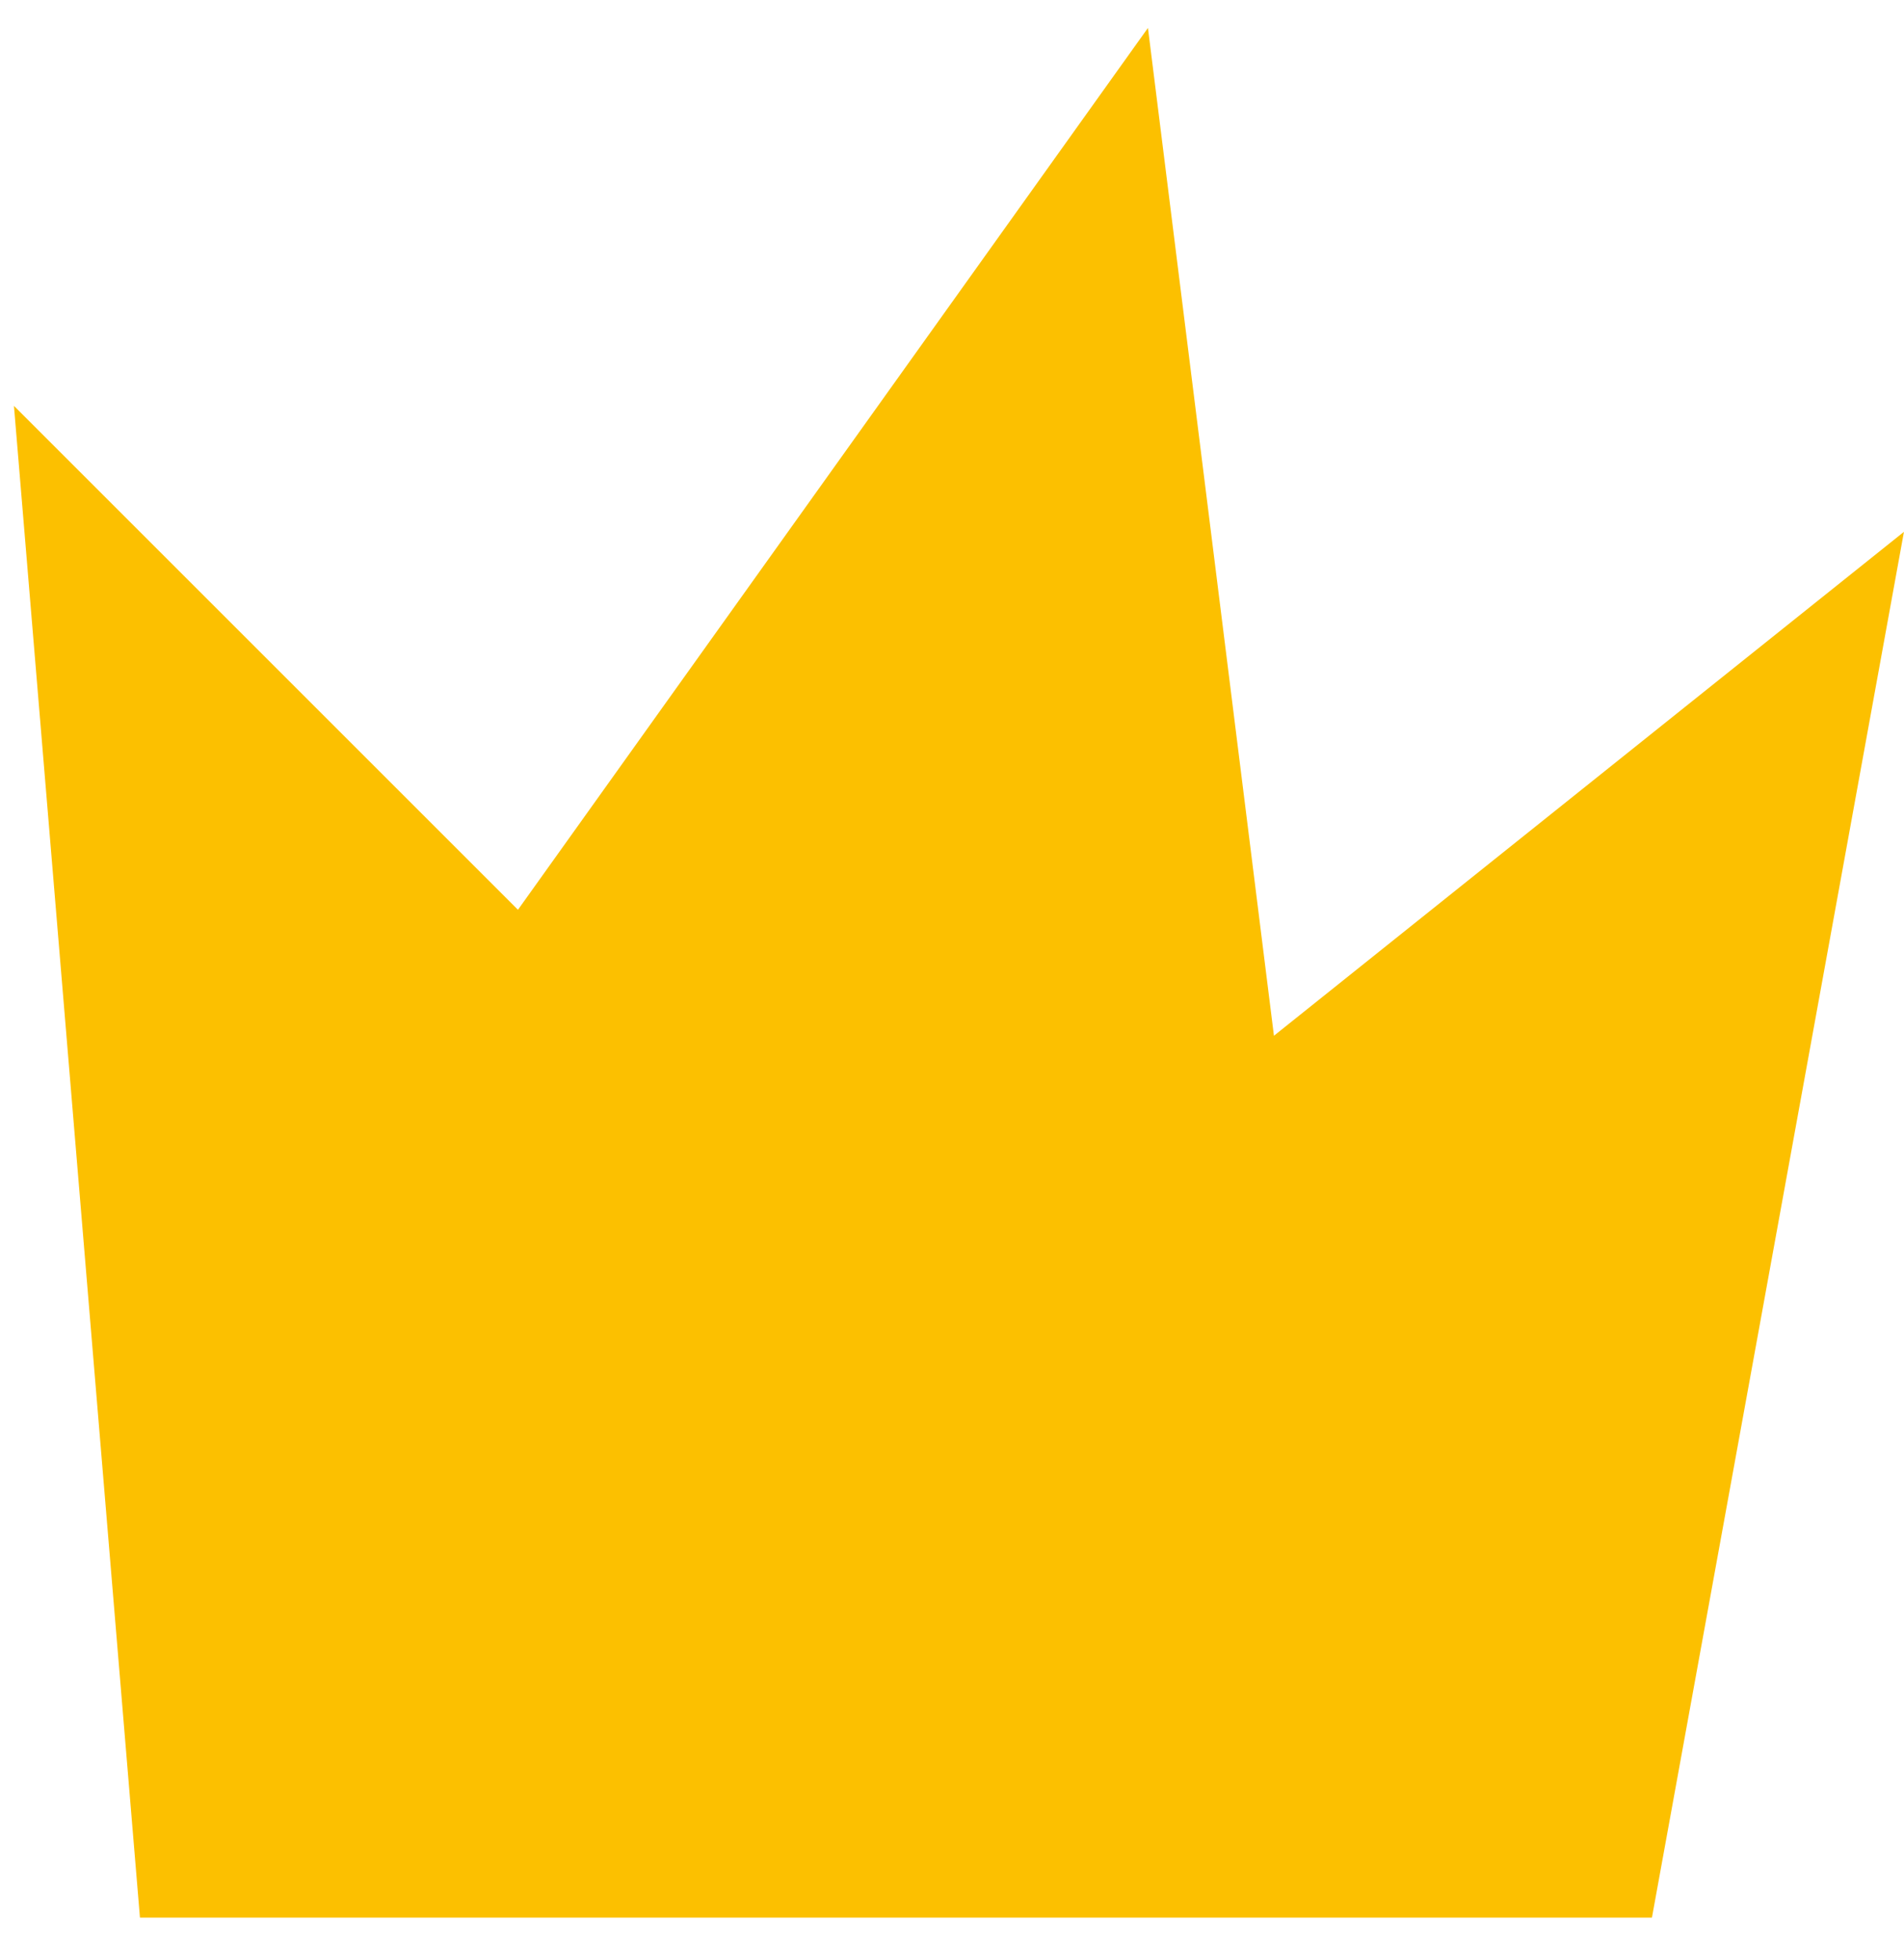 <svg xmlns="http://www.w3.org/2000/svg" width="34" height="35" fill="none" viewBox="0 0 34 35"><g clip-path="url(#clip0_488_89)"><path fill="#FCC000" fill-rule="evenodd" d="M0.249 7.249L2.499 34.249H29.499L33.999 9.499L22.749 18.499L20.499 0.499L9.249 16.249L0.249 7.249Z" clip-rule="evenodd"/></g><defs><clipPath id="clip0_488_89"><rect width="34" height="35" fill="#fff"/></clipPath></defs></svg>